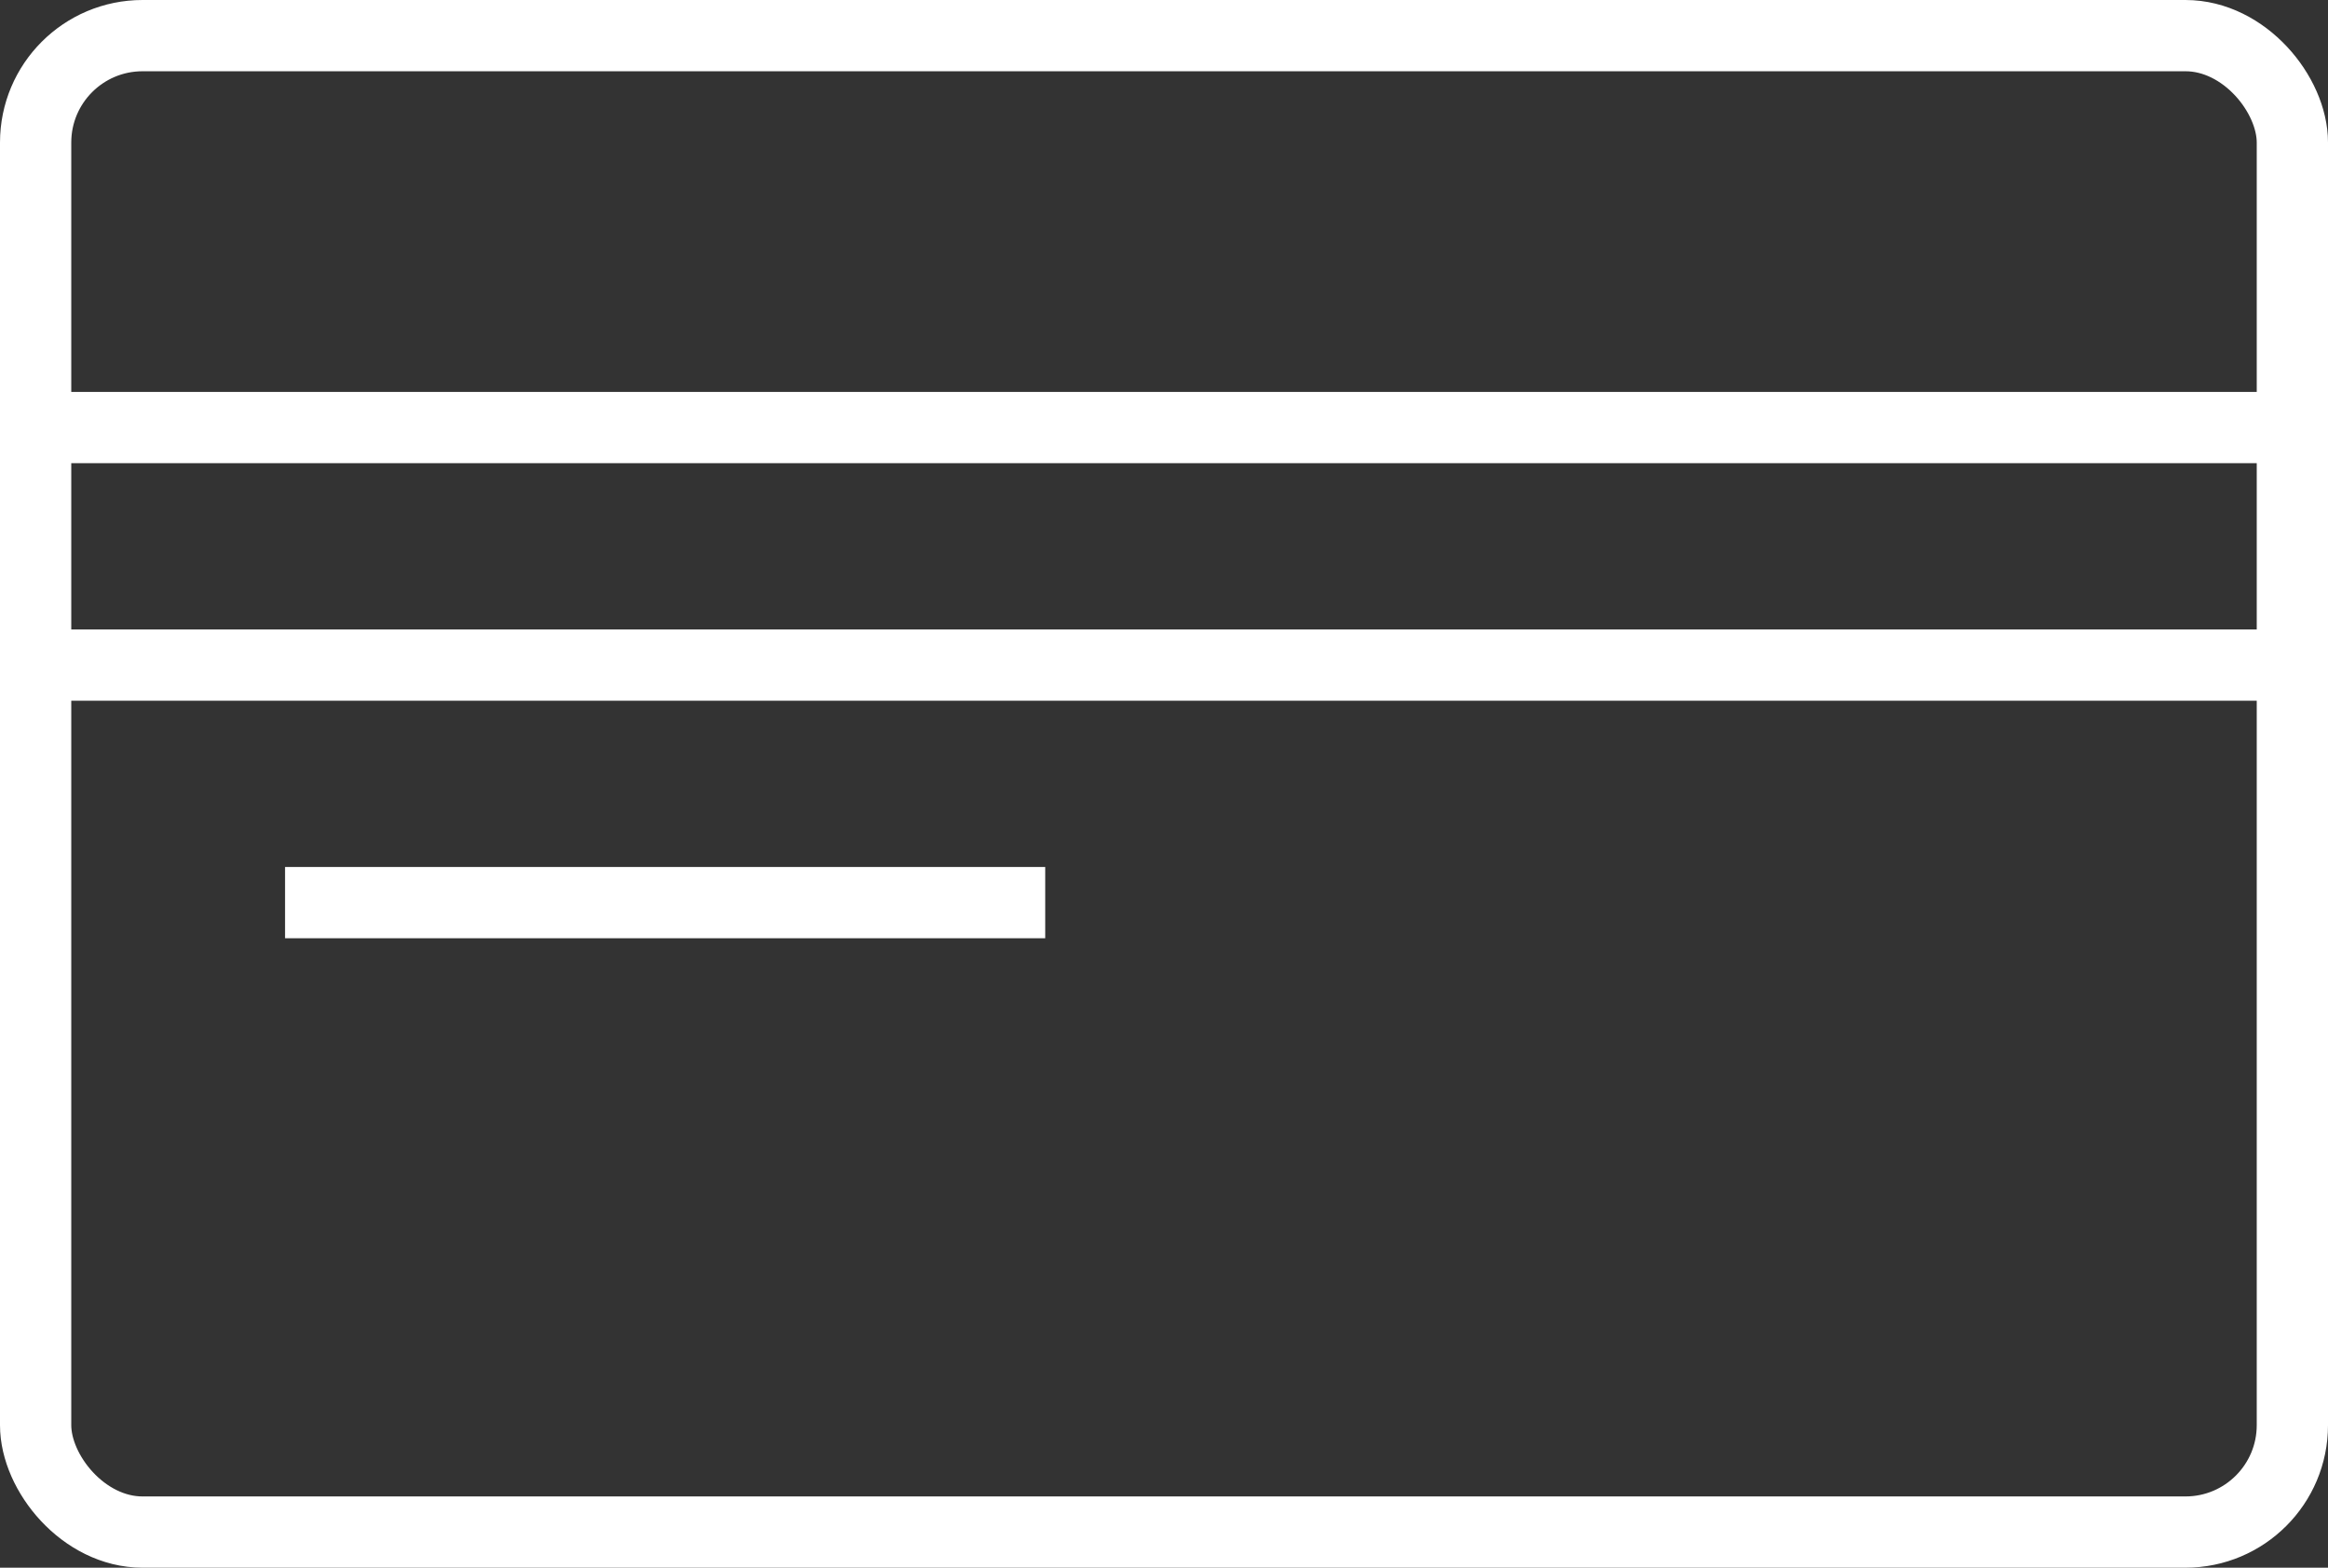 <svg width="49" height="33" viewBox="0 0 49 33" fill="none" xmlns="http://www.w3.org/2000/svg">
<rect x="0" y="0" width="49" height="33" fill="#333333" stroke="none"/>
<rect x="0.75" y="0.75" width="47.5" height="31.5" rx="2.25" stroke="white" stroke-width="1.5"/>
<path d="M0 9H48M0 9H48" stroke="white" stroke-width="1.5"/>
<path d="M0 14H48M0 14H48" stroke="white" stroke-width="1.5"/>
<path d="M6 19H22M6 19H22" stroke="white" stroke-width="1.5"/>
</svg>
